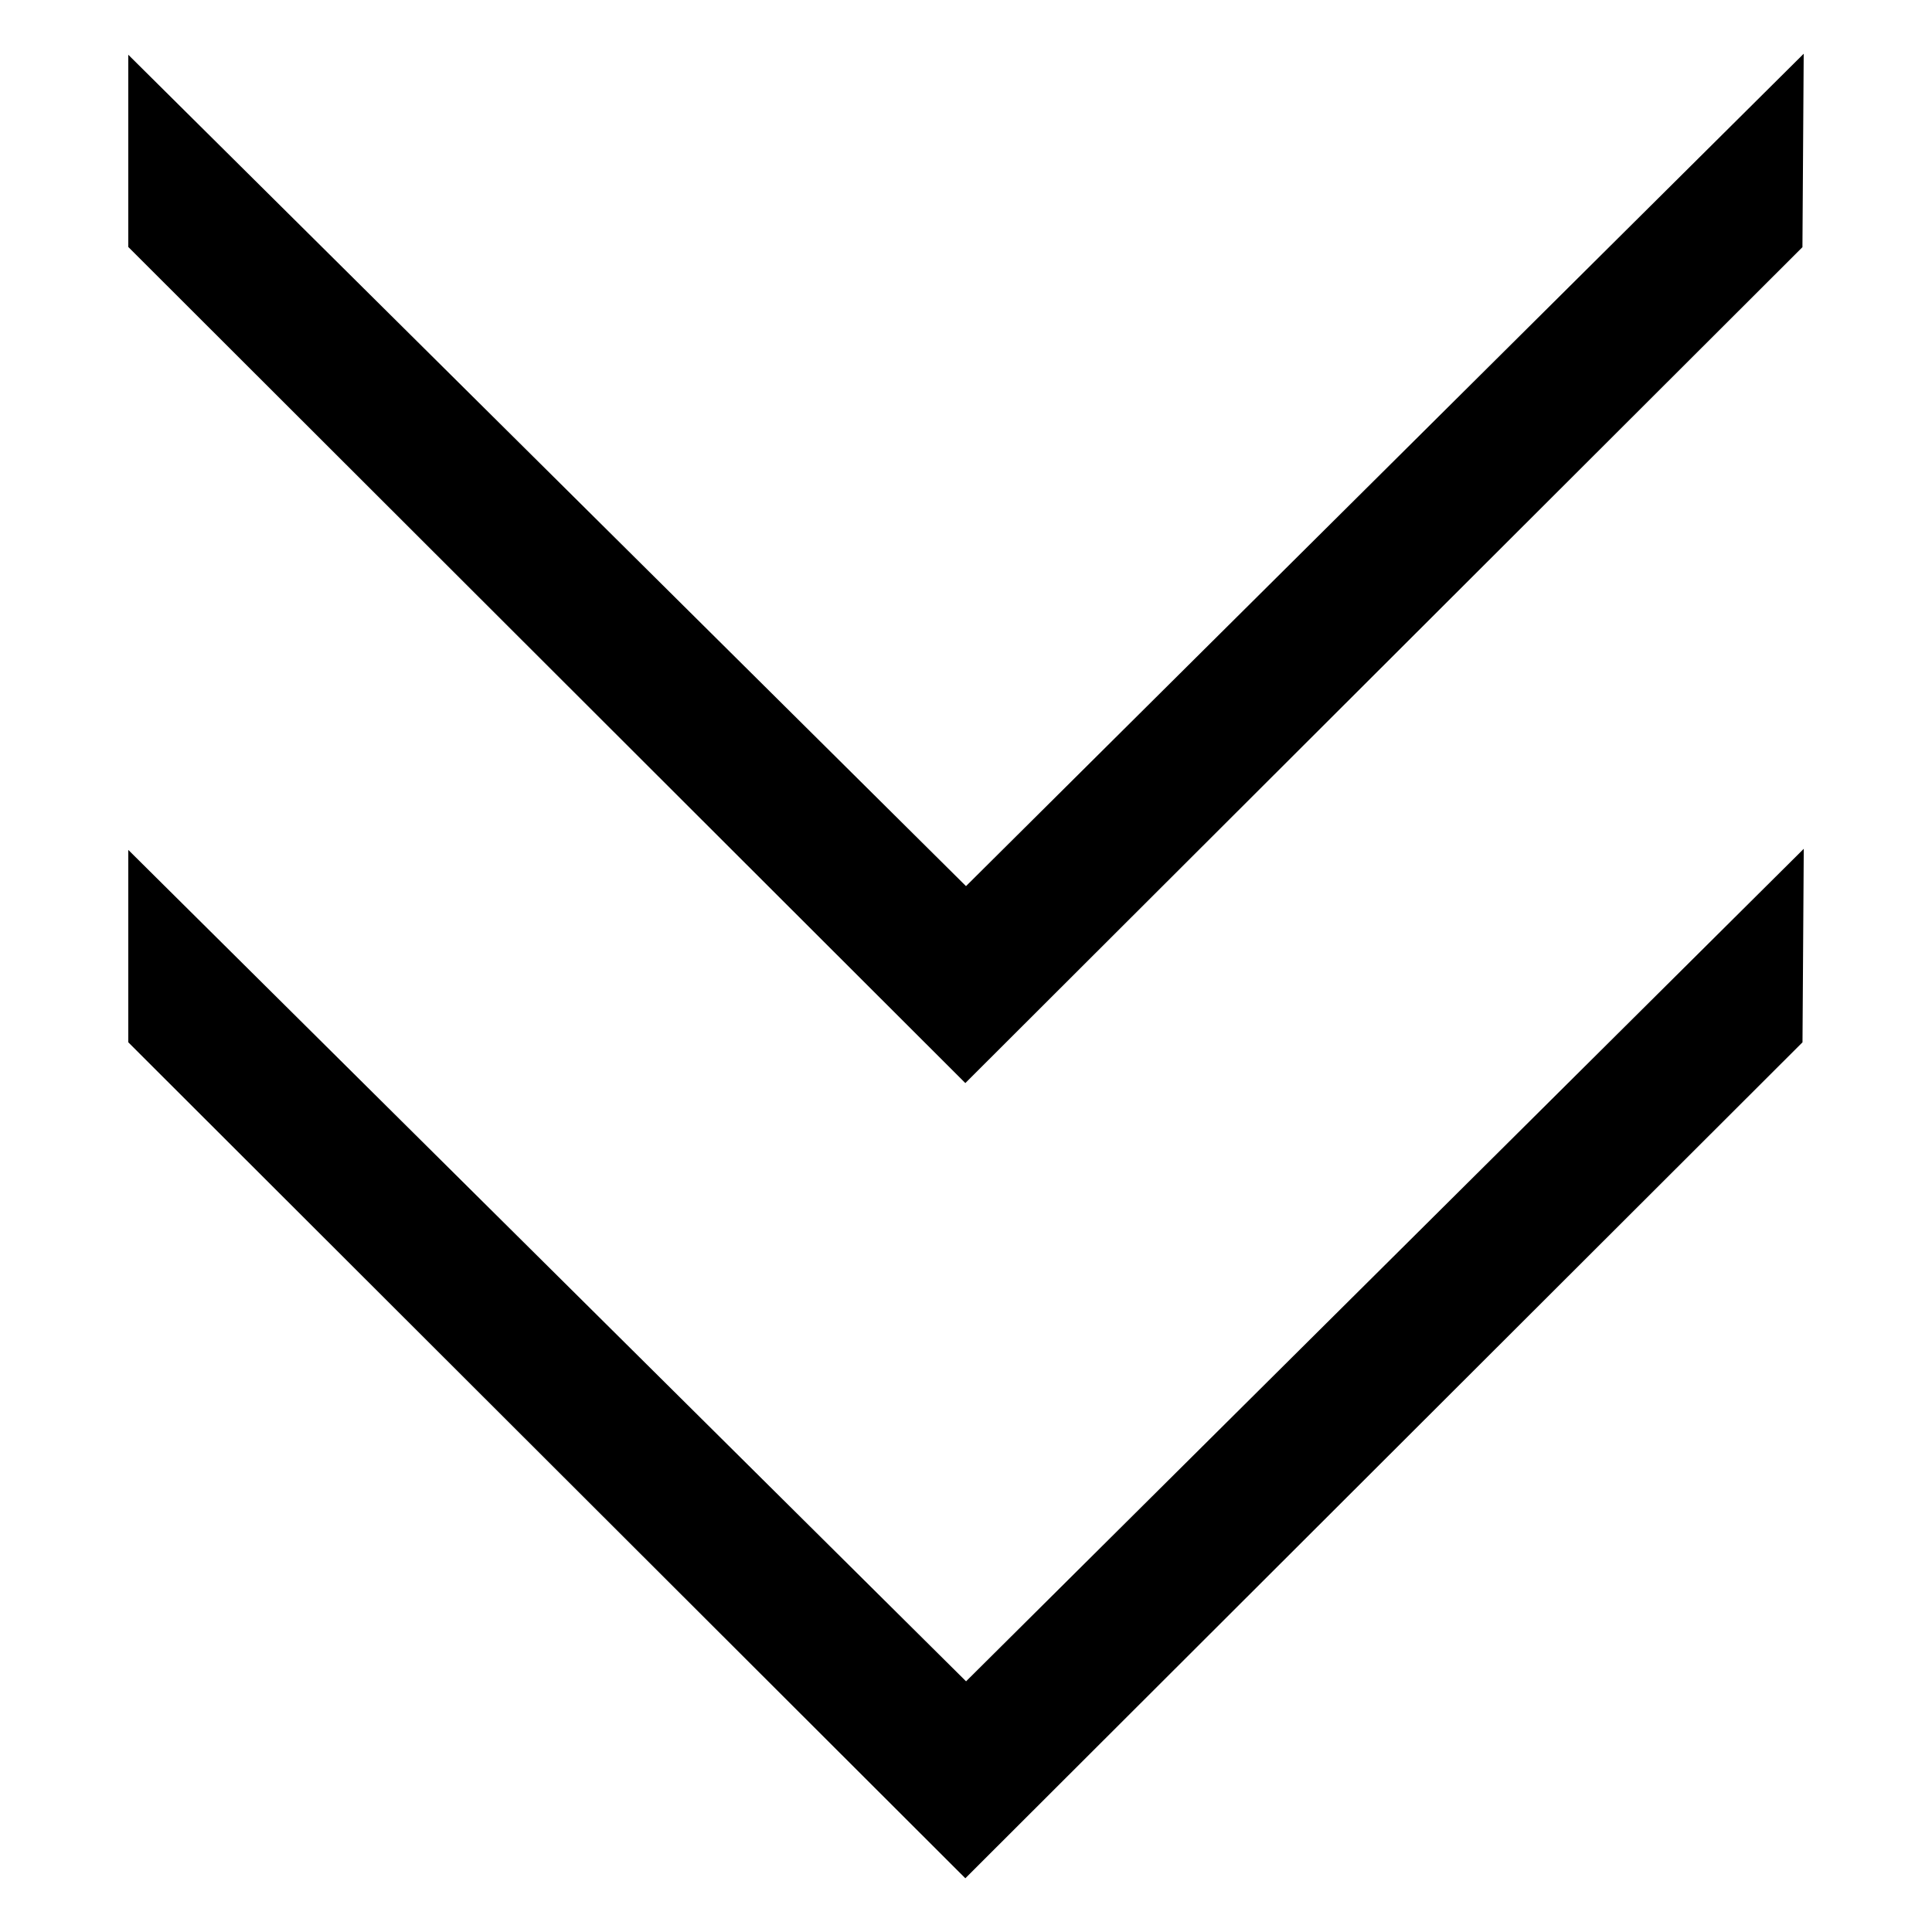 <?xml version="1.0" encoding="utf-8"?>
<!-- Generated by IcoMoon.io -->
<!DOCTYPE svg PUBLIC "-//W3C//DTD SVG 1.1//EN" "http://www.w3.org/Graphics/SVG/1.1/DTD/svg11.dtd">
<svg version="1.1" xmlns="http://www.w3.org/2000/svg" xmlns:xlink="http://www.w3.org/1999/xlink" width="32" height="32" viewBox="0 0 32 32">
<g>
</g>
	<path d="M2.125 14.078v3.186l13.864 13.846 13.866-13.846 0.021-3.205-13.875 13.789-13.875-13.77zM29.854 4.093l0.021-3.203-13.875 13.787-13.875-13.77v3.184l13.864 13.848 13.866-13.846z" fill="#000000"></path>
</svg>
